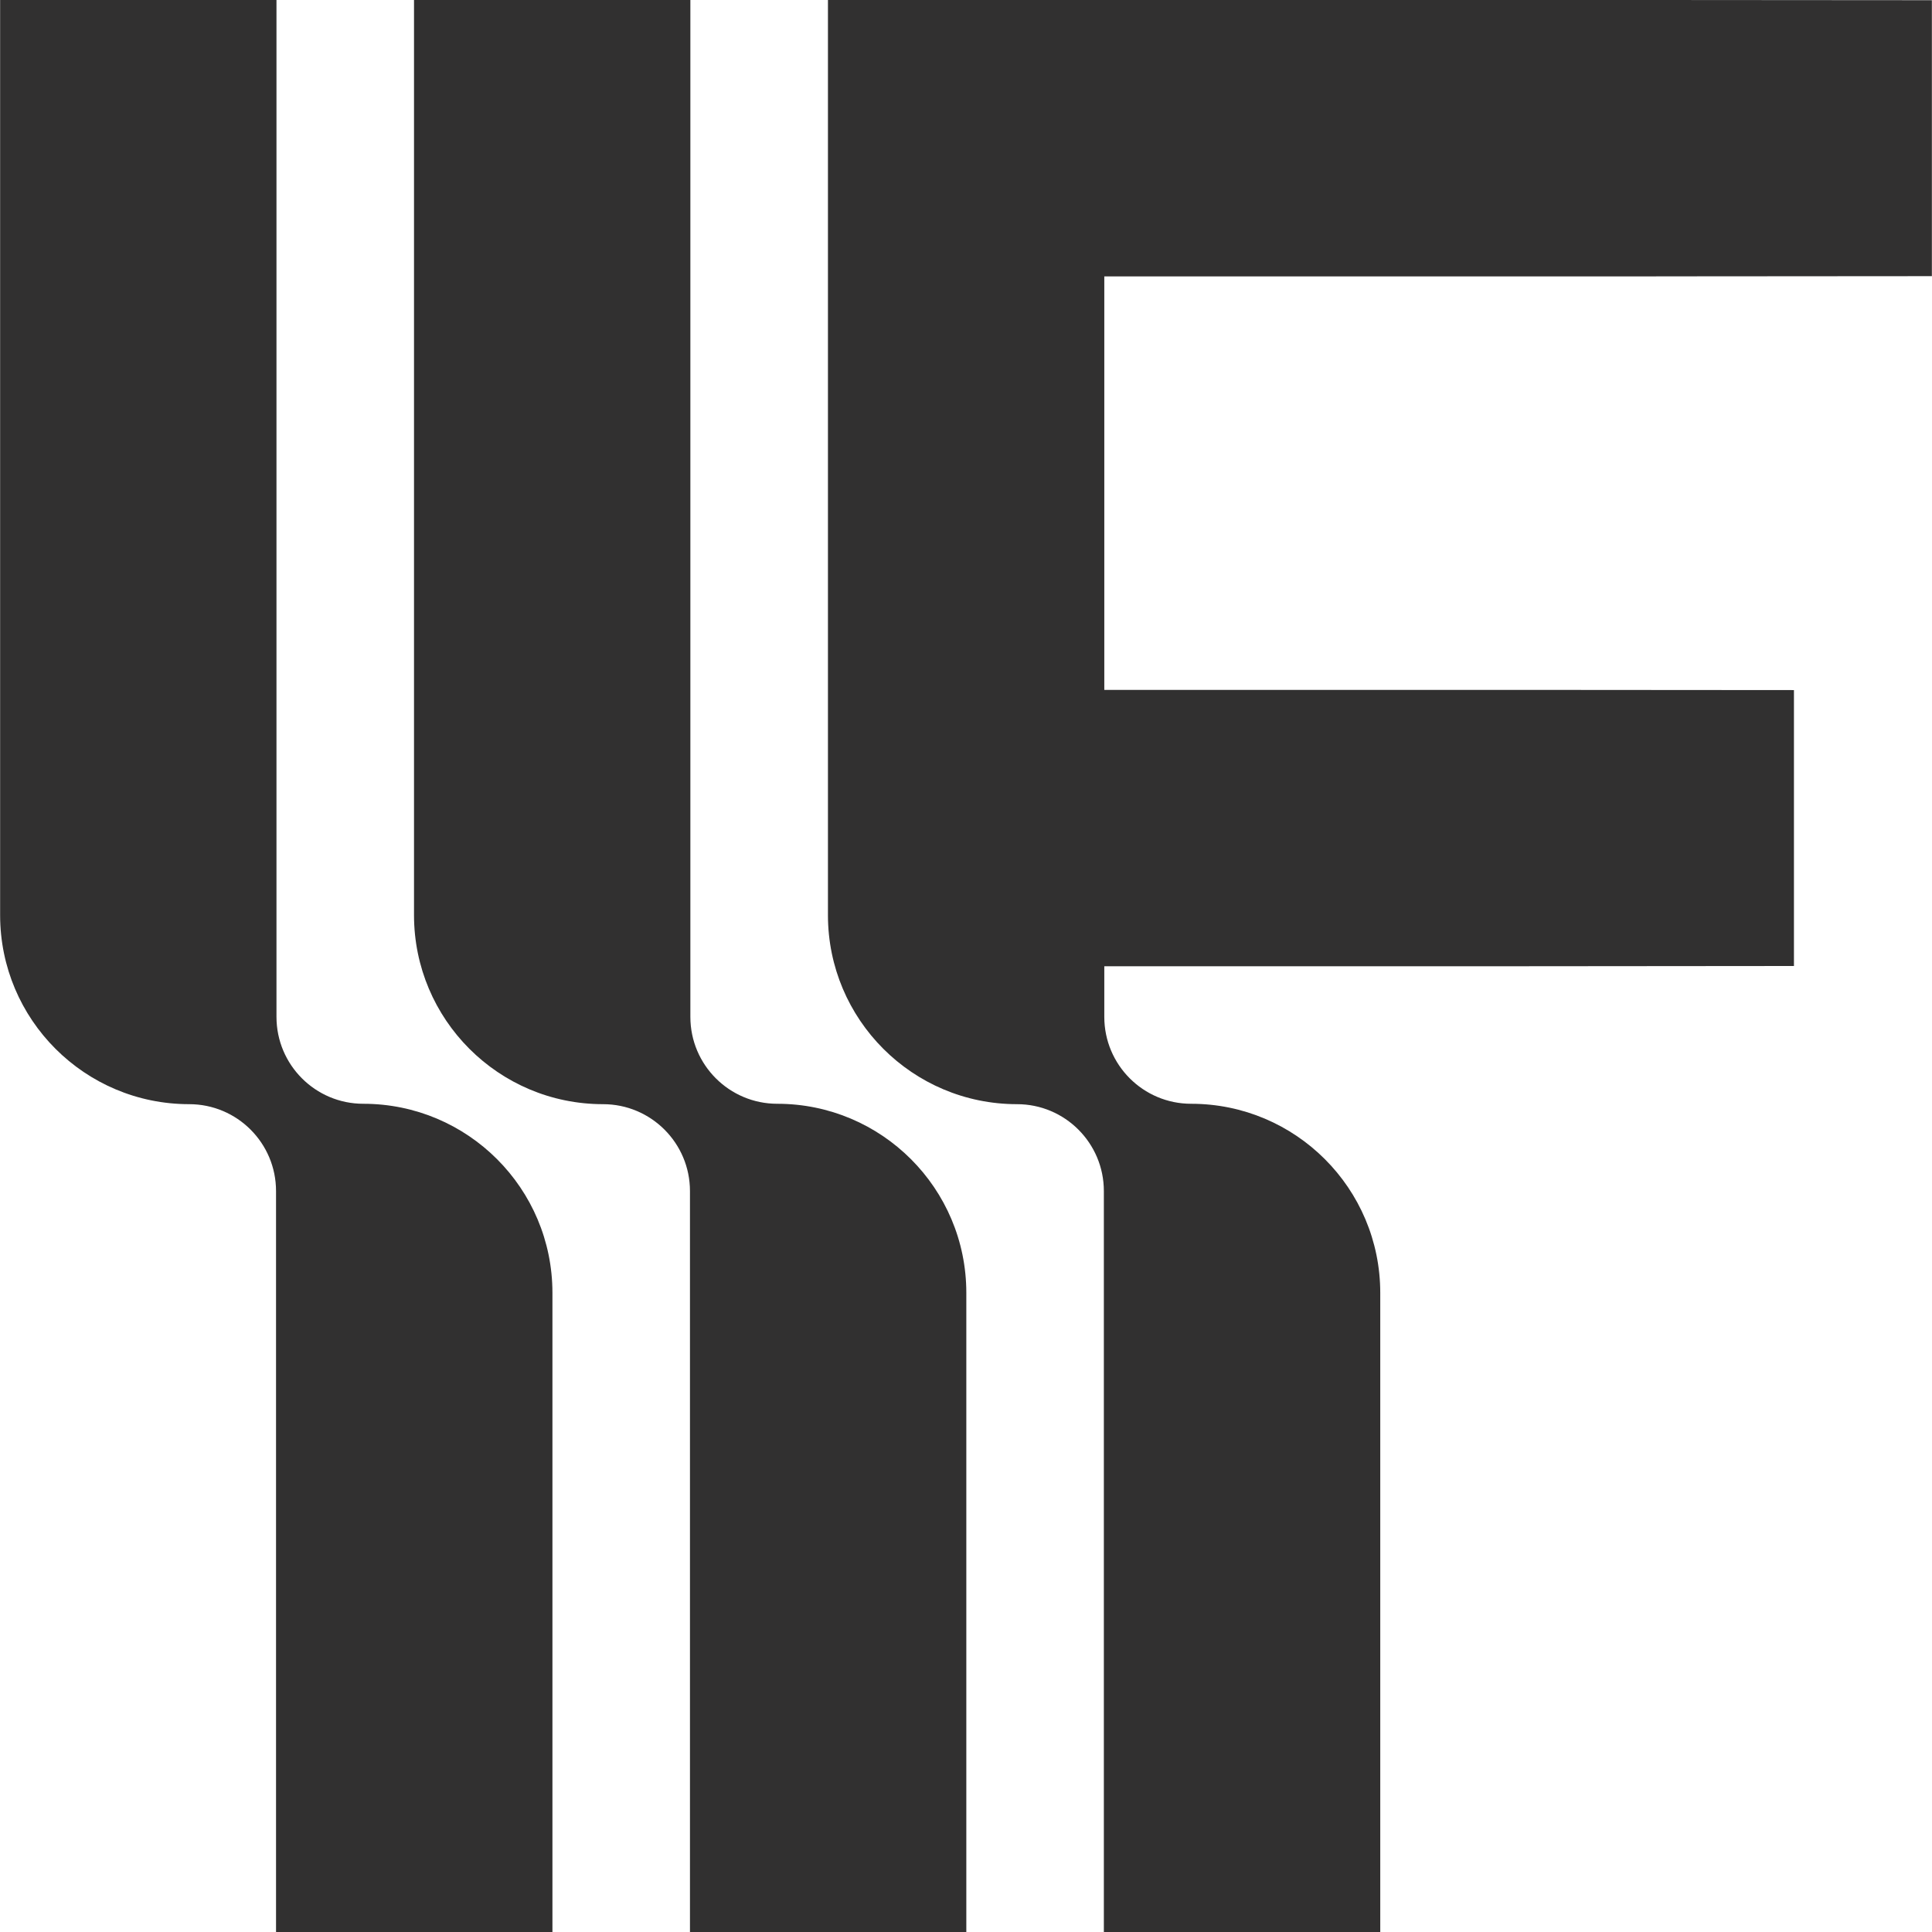 <svg width="48" height="48" viewBox="0 0 48 48" fill="none" xmlns="http://www.w3.org/2000/svg">
<g clip-path="url(#clip0_108_69)">
<path d="M6.869 25.264V0H0.003V22.736C0.003 25.33 2.106 27.433 4.7 27.433C5.892 27.433 6.858 28.4 6.858 29.592V48H13.725V32.12C13.725 29.526 11.621 27.423 9.027 27.423C7.835 27.423 6.869 26.456 6.869 25.264V25.264Z" fill="#313030"/>
<path d="M17.152 25.264V0H10.286V22.736C10.286 25.33 12.389 27.433 14.983 27.433C16.175 27.433 17.142 28.4 17.142 29.592V48H24.008V32.12C24.008 29.526 21.905 27.423 19.311 27.423C18.119 27.423 17.152 26.456 17.152 25.264V25.264Z" fill="#313030"/>
<path d="M41.147 6.866L47.997 6.861V0.005L41.147 0H20.57V22.736C20.57 25.33 22.673 27.433 25.267 27.433C26.459 27.433 27.425 28.4 27.425 29.592V48H34.292V32.12C34.292 29.526 32.188 27.423 29.594 27.423C28.402 27.423 27.436 26.456 27.436 25.264V24.006H37.72L44.57 24V17.145L37.72 17.14H27.436V6.867H41.147V6.866Z" fill="#313030"/>
</g>
<defs>
<clipPath id="clip0_108_69">
<rect width="48" height="48" fill="white"/>
</clipPath>
</defs>
</svg>
